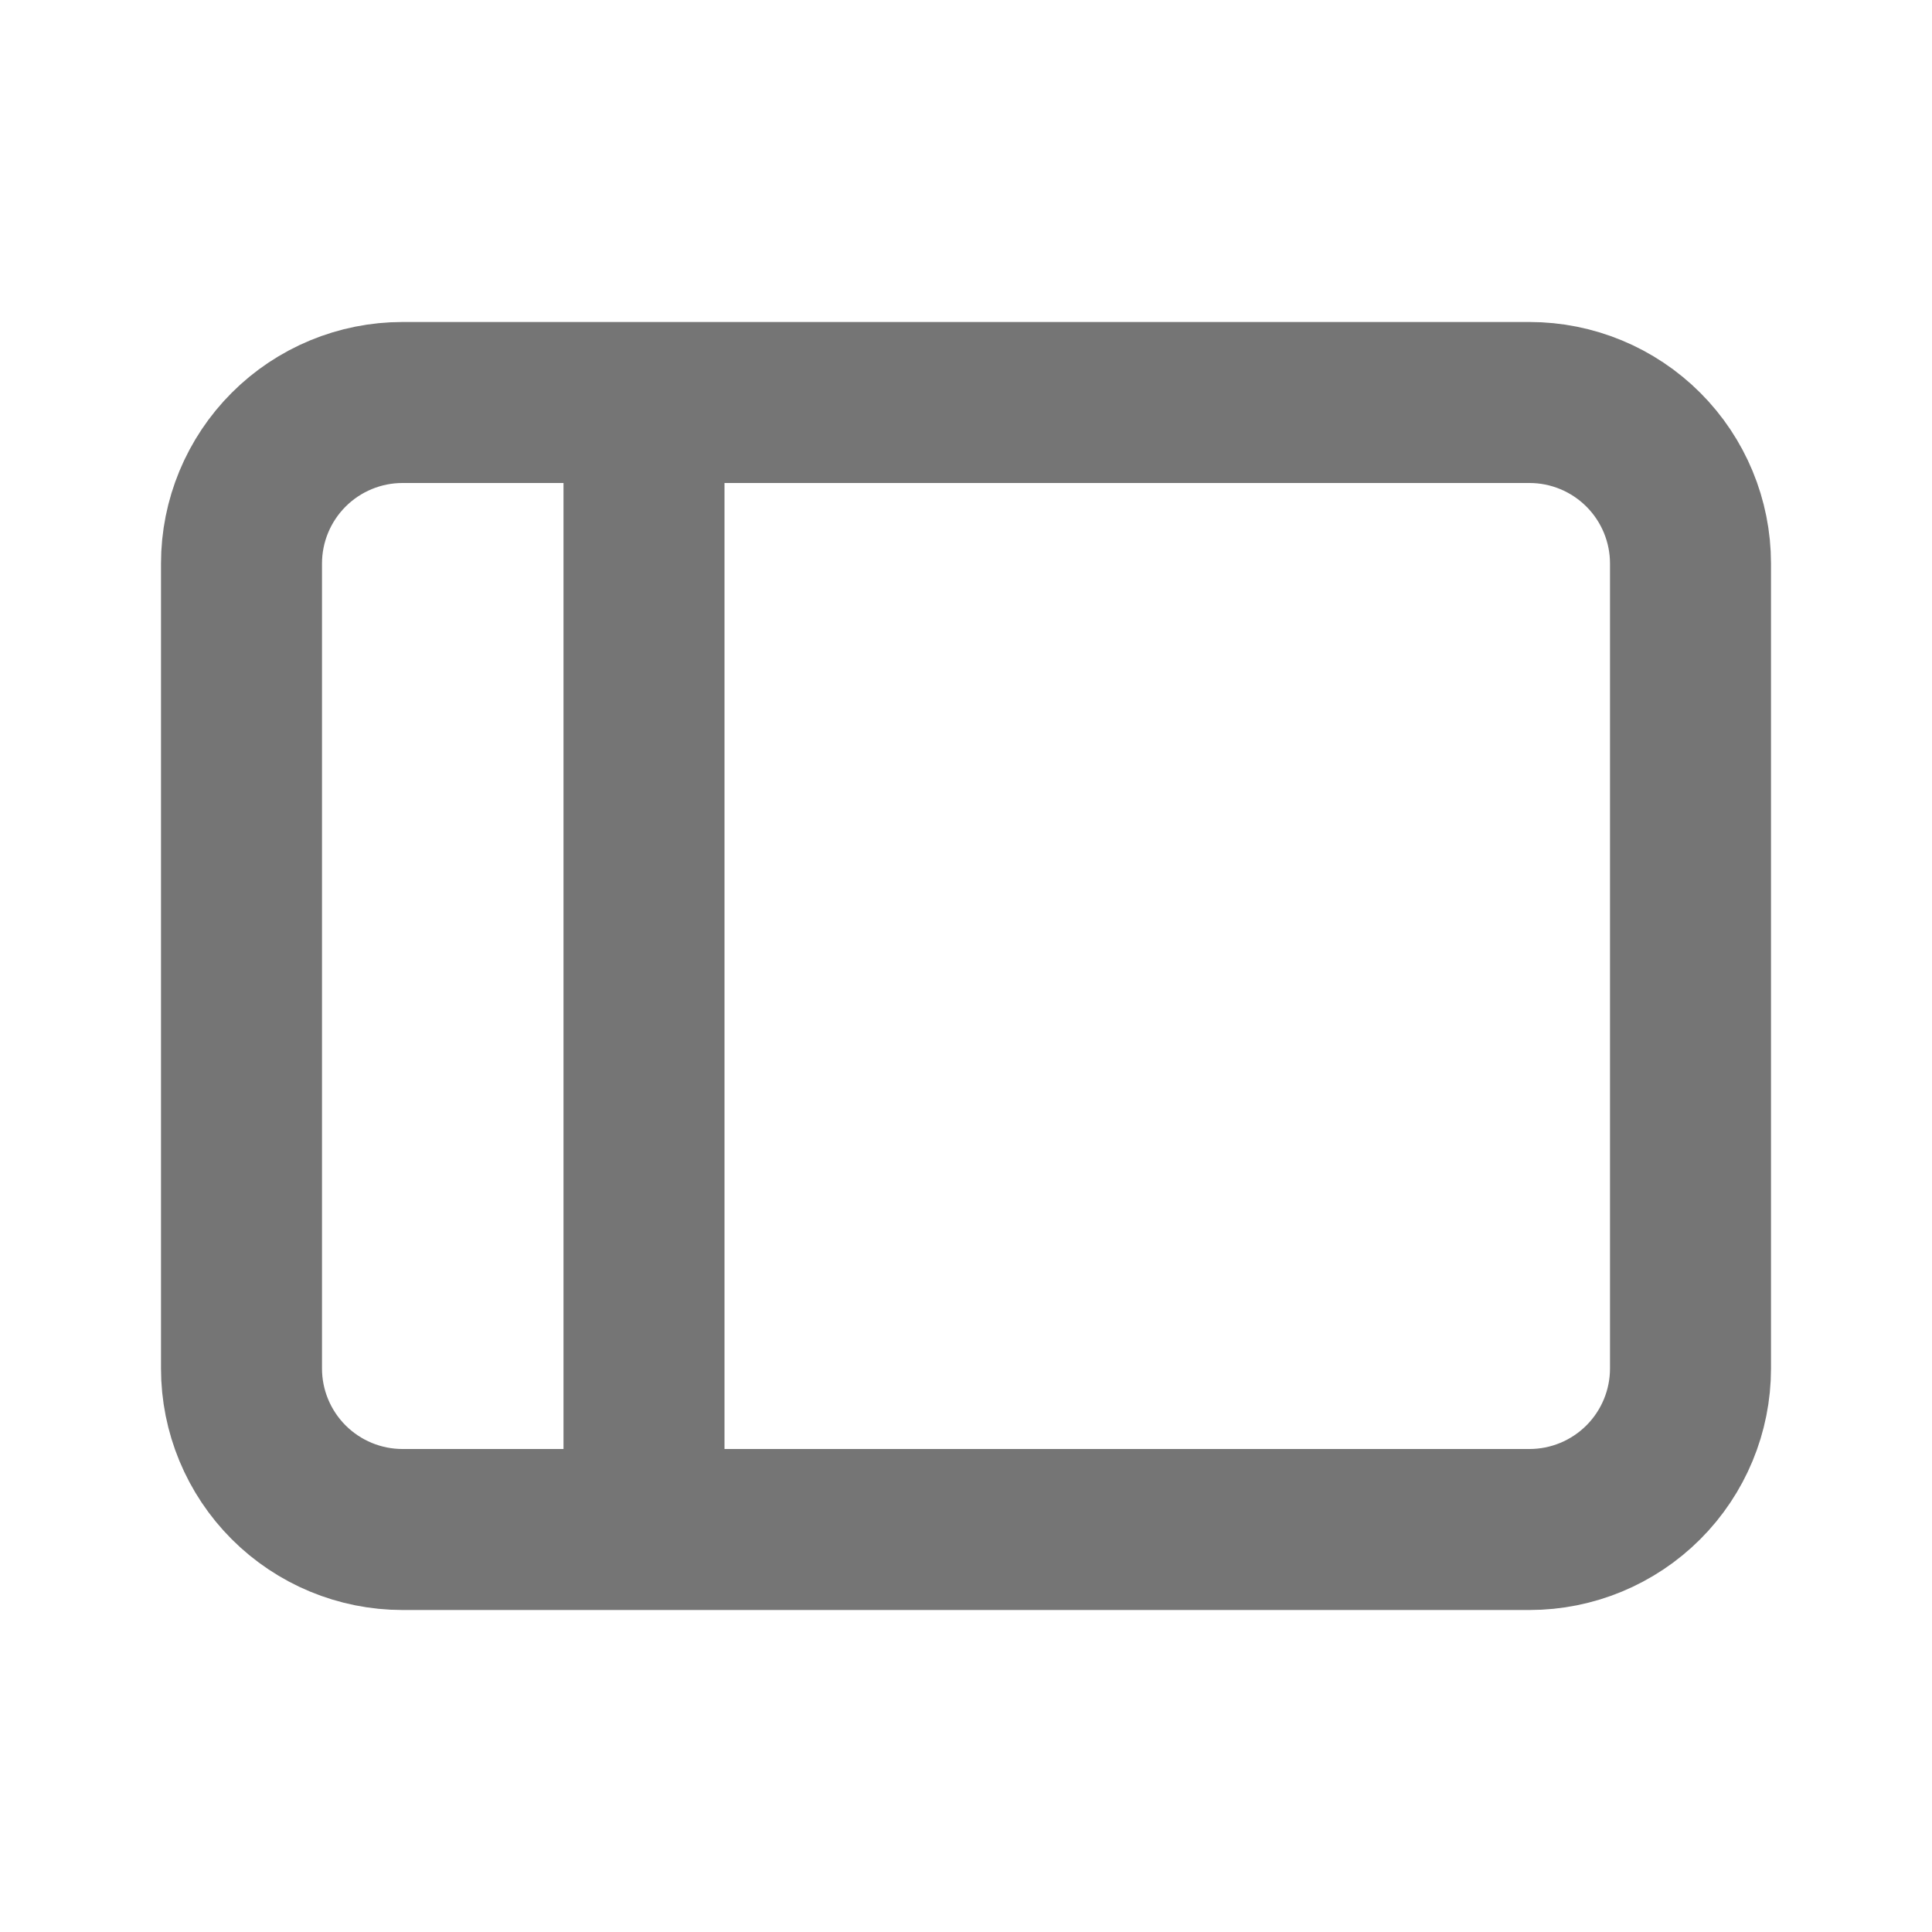 <svg xmlns="http://www.w3.org/2000/svg" fill-rule="evenodd" stroke-linecap="round" stroke-linejoin="round" stroke-miterlimit="1.5" clip-rule="evenodd" viewBox="0 0 24 24">
  <path fill="none" stroke="#757575" stroke-width="2" 
  d="M21 7c0-.53-.211-1.039-.586-1.414S19.53 5 19 5H5c-.53 0-1.039.211-1.414.586S3
  6.47 3 7v10c0 .53.211 1.039.586 1.414S4.47 19 5 19h14c.53 0 
  1.039-.211 1.414-.586S21 17.53 21 17V7zM8 18.341V5.514"/>
</svg>